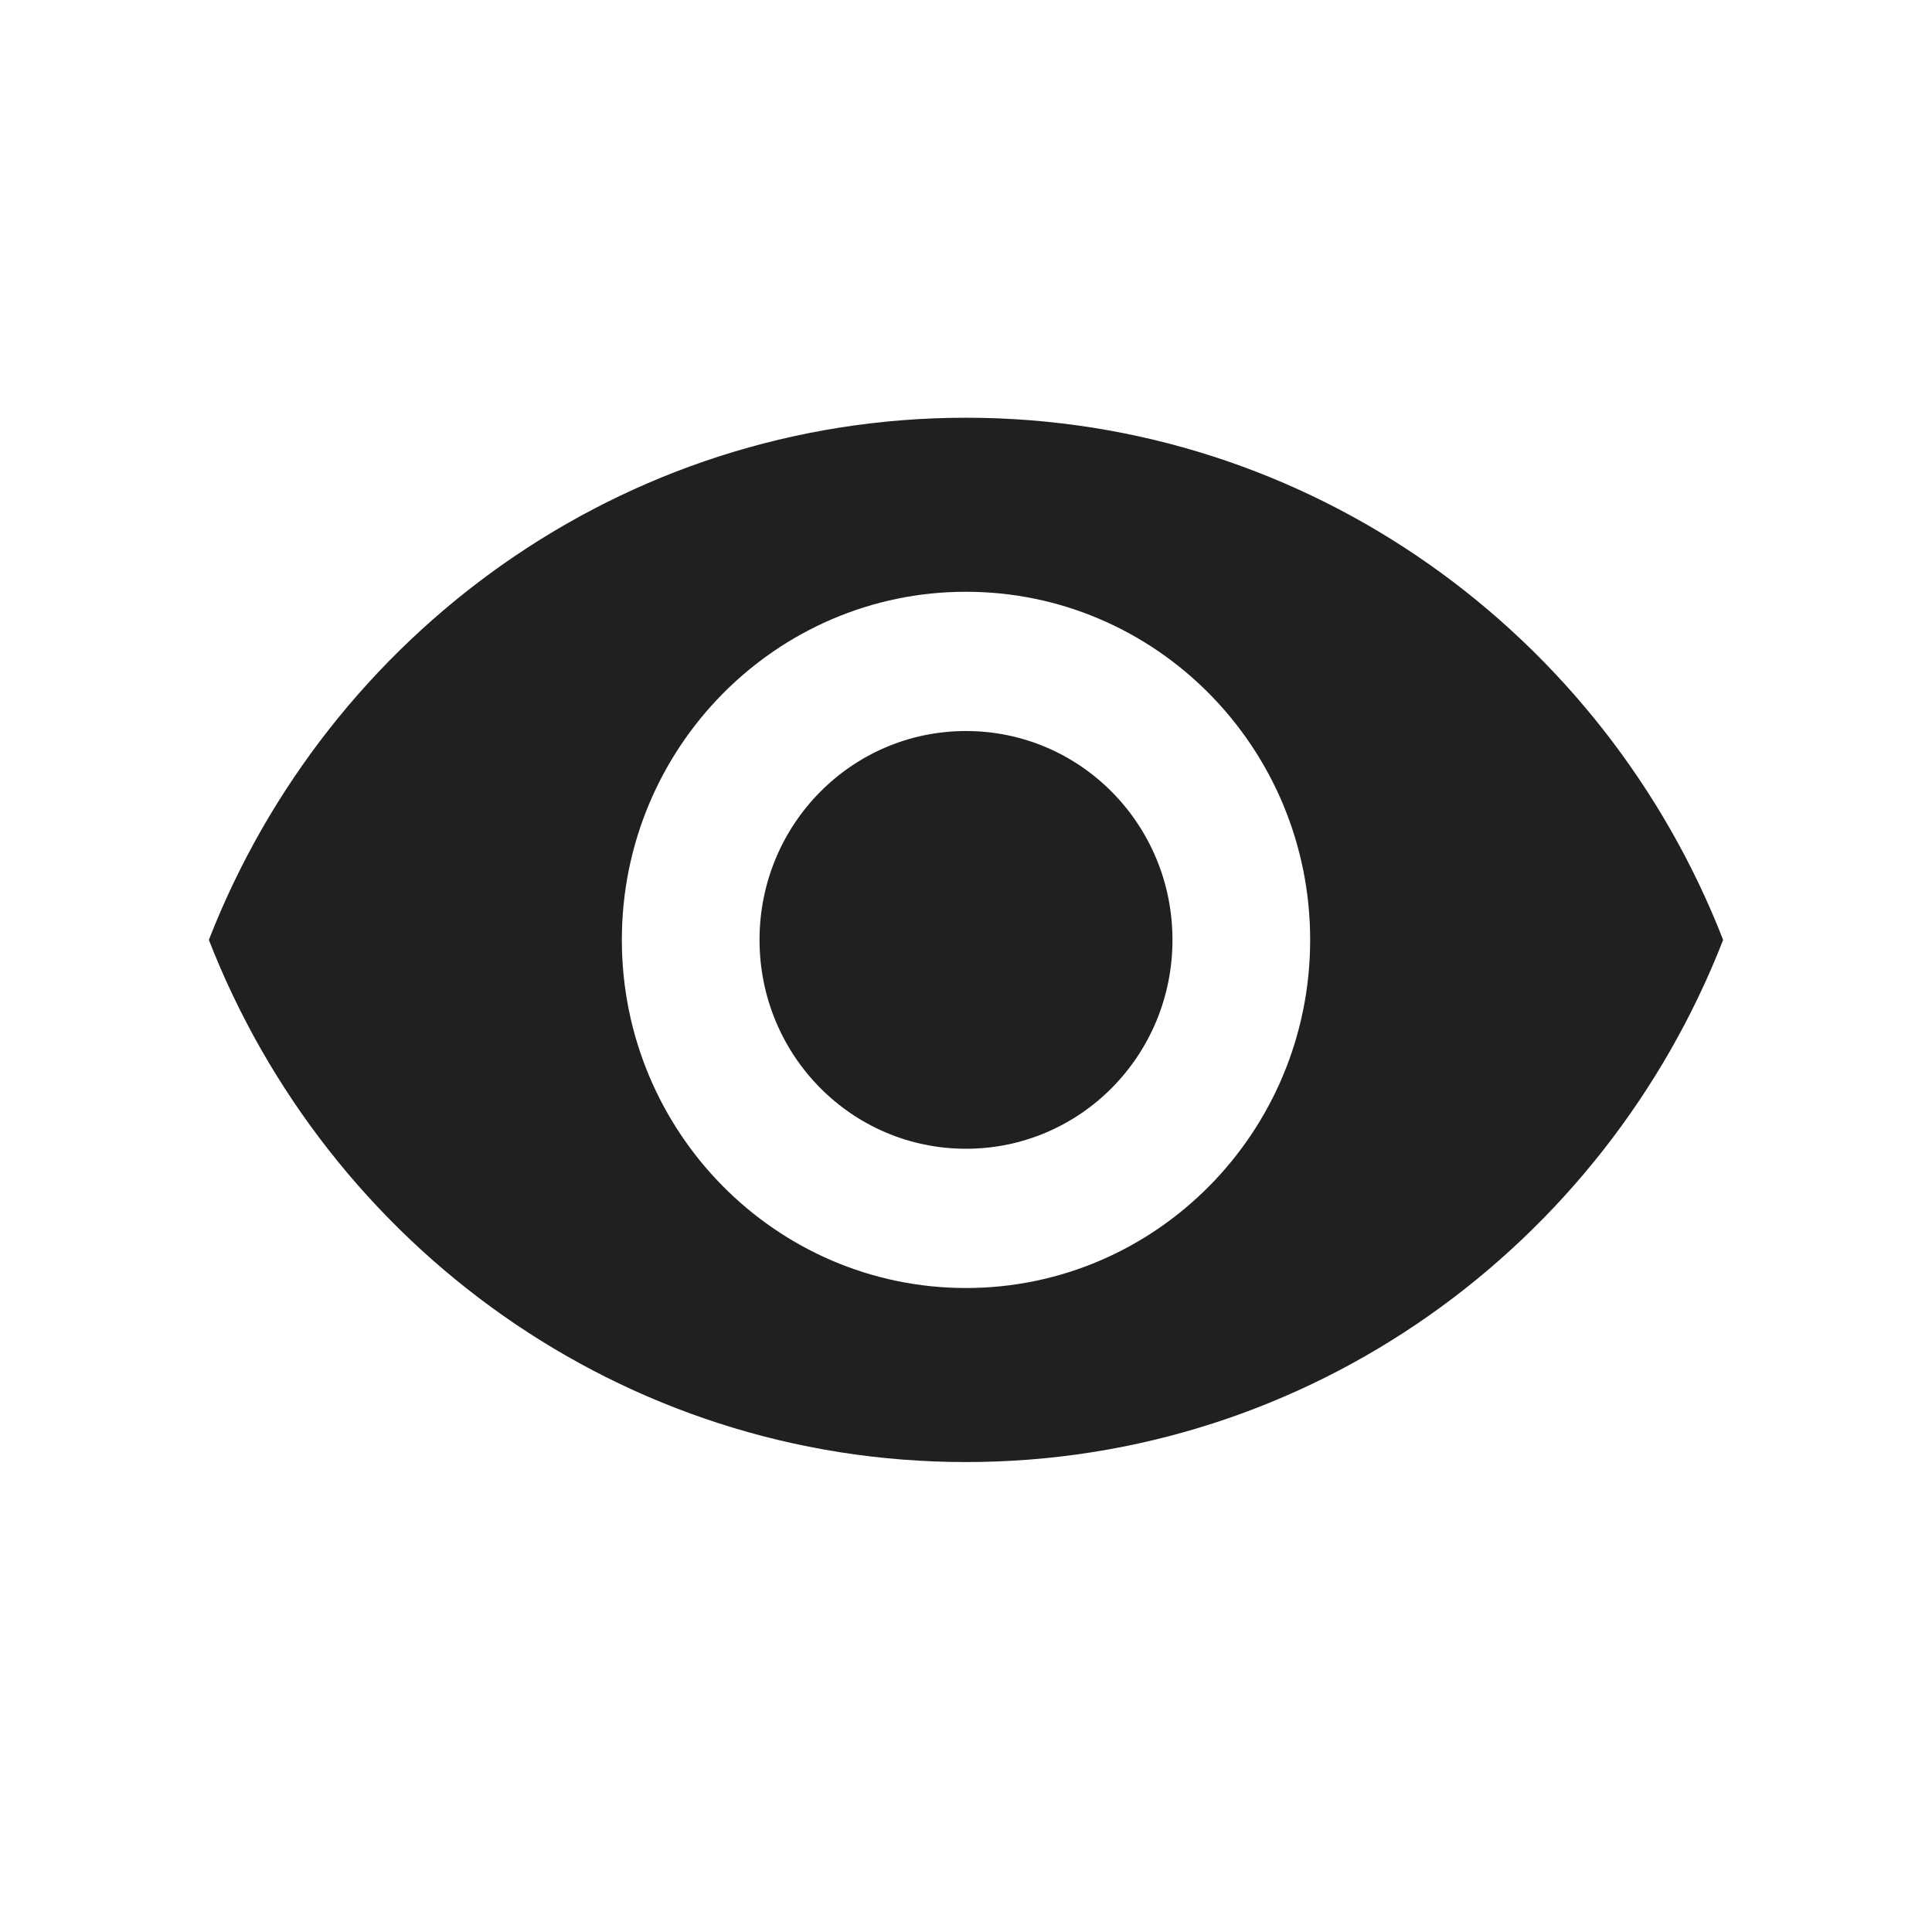 <svg xmlns="http://www.w3.org/2000/svg" width="40" height="40" viewBox="0 0 37 37" fill="none">
  <circle cx="18.5" cy="18.5" r="18.5" fill="transparent"/>
  <path d="M18.5 8C11.909 8 6.28 12.147 4 18C6.28 23.853 11.909 28 18.5 28C25.091 28 30.72 23.853 33 18C30.72 12.147 25.091 8 18.5 8ZM18.5 24.667C14.862 24.667 11.909 21.68 11.909 18C11.909 14.32 14.862 11.333 18.5 11.333C22.138 11.333 25.091 14.32 25.091 18C25.091 21.68 22.138 24.667 18.5 24.667ZM18.5 14C16.312 14 14.546 15.787 14.546 18C14.546 20.213 16.312 22 18.5 22C20.688 22 22.454 20.213 22.454 18C22.454 15.787 20.688 14 18.5 14Z" fill="#202020"/>
</svg>